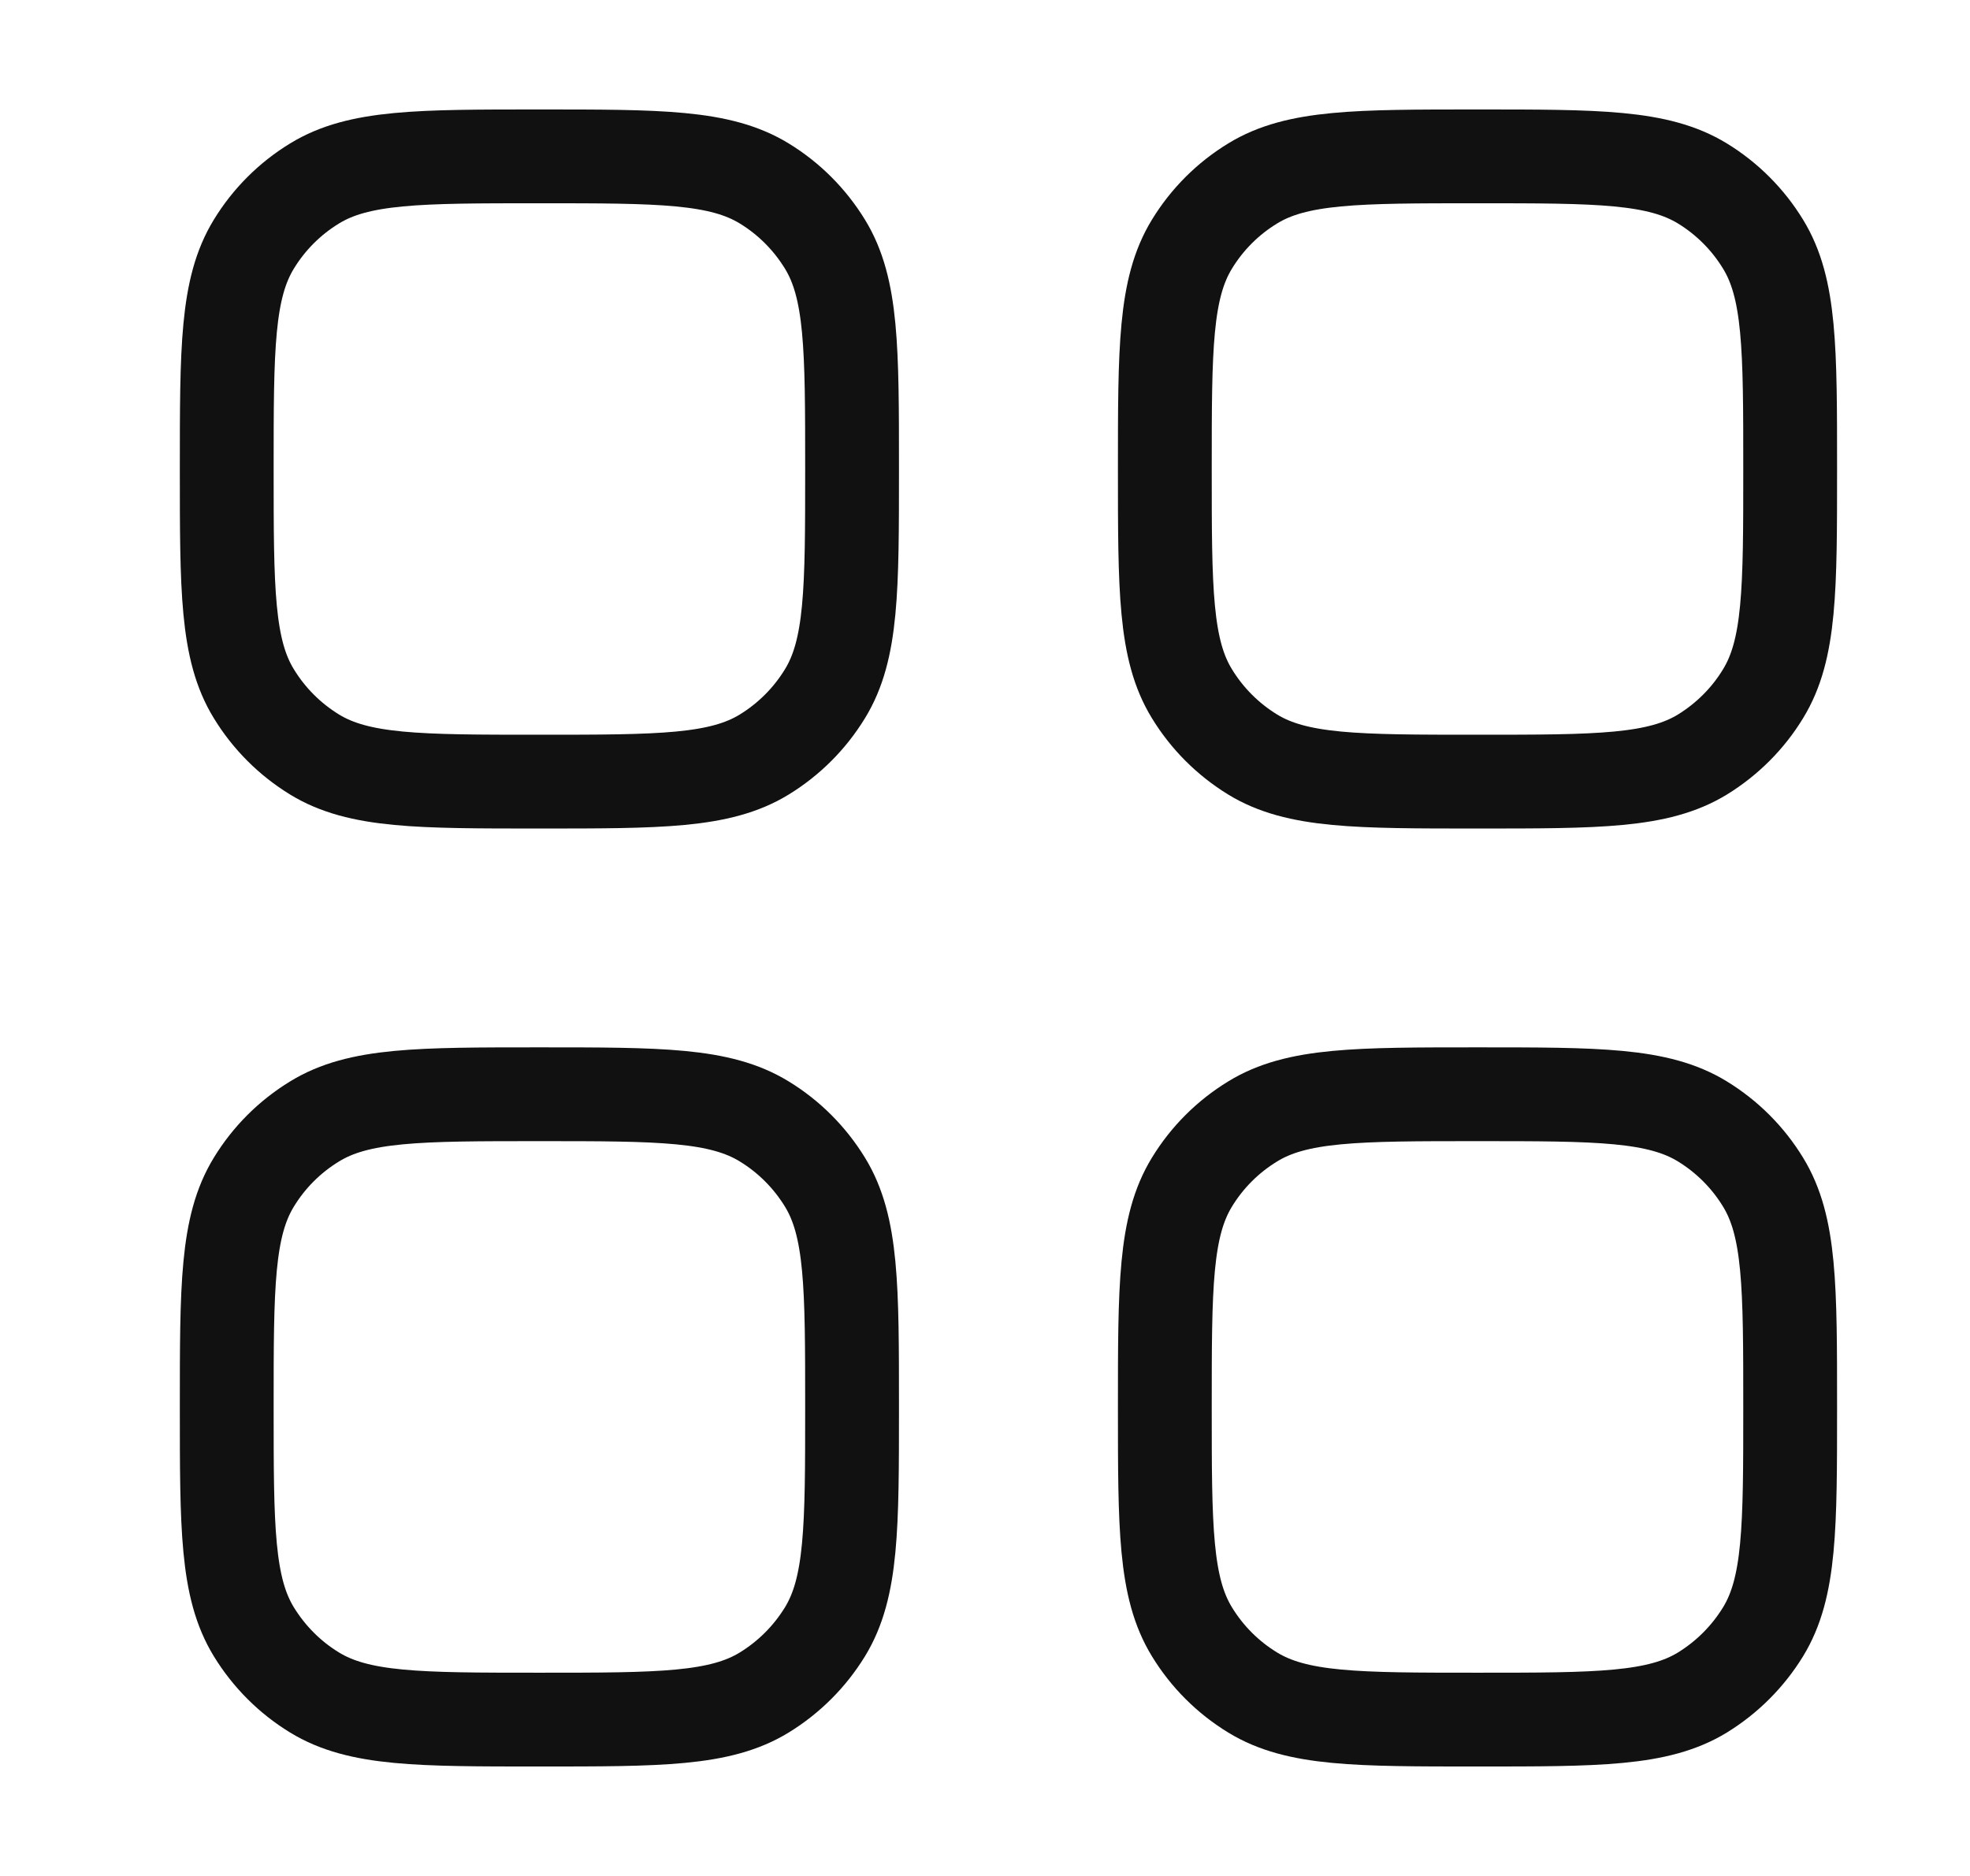 <svg width="21" height="20" viewBox="0 0 21 20" fill="none" xmlns="http://www.w3.org/2000/svg">
<path d="M2.417 15C2.417 13.716 2.417 13.075 2.706 12.603C2.867 12.339 3.089 12.117 3.353 11.956C3.824 11.666 4.467 11.666 5.75 11.666C7.033 11.666 7.675 11.666 8.147 11.956C8.411 12.117 8.632 12.339 8.794 12.603C9.083 13.074 9.083 13.716 9.083 15C9.083 16.283 9.083 16.925 8.794 17.397C8.632 17.661 8.411 17.882 8.147 18.044C7.676 18.333 7.033 18.333 5.75 18.333C4.467 18.333 3.825 18.333 3.353 18.044C3.089 17.883 2.868 17.661 2.706 17.397C2.417 16.925 2.417 16.283 2.417 15ZM12.417 15C12.417 13.716 12.417 13.075 12.706 12.603C12.867 12.339 13.089 12.117 13.353 11.956C13.824 11.666 14.467 11.666 15.75 11.666C17.033 11.666 17.675 11.666 18.148 11.956C18.411 12.117 18.633 12.339 18.794 12.603C19.083 13.074 19.083 13.716 19.083 15C19.083 16.283 19.083 16.925 18.794 17.397C18.632 17.661 18.411 17.882 18.148 18.044C17.675 18.333 17.033 18.333 15.75 18.333C14.467 18.333 13.825 18.333 13.353 18.044C13.089 17.883 12.867 17.661 12.706 17.397C12.417 16.925 12.417 16.283 12.417 15ZM2.417 5C2.417 3.716 2.417 3.075 2.706 2.603C2.867 2.339 3.089 2.117 3.353 1.956C3.824 1.667 4.467 1.667 5.75 1.667C7.033 1.667 7.675 1.667 8.147 1.956C8.411 2.117 8.632 2.339 8.794 2.603C9.083 3.074 9.083 3.716 9.083 5C9.083 6.283 9.083 6.925 8.794 7.396C8.632 7.661 8.411 7.882 8.147 8.044C7.676 8.333 7.033 8.333 5.75 8.333C4.467 8.333 3.825 8.333 3.353 8.044C3.089 7.882 2.867 7.66 2.706 7.396C2.417 6.926 2.417 6.283 2.417 5ZM12.417 5C12.417 3.716 12.417 3.075 12.706 2.603C12.867 2.339 13.089 2.117 13.353 1.956C13.824 1.667 14.467 1.667 15.75 1.667C17.033 1.667 17.675 1.667 18.148 1.956C18.411 2.117 18.633 2.339 18.794 2.603C19.083 3.074 19.083 3.716 19.083 5C19.083 6.283 19.083 6.925 18.794 7.396C18.633 7.661 18.411 7.882 18.148 8.044C17.675 8.333 17.033 8.333 15.75 8.333C14.467 8.333 13.825 8.333 13.353 8.044C13.089 7.882 12.867 7.66 12.706 7.396C12.417 6.926 12.417 6.283 12.417 5Z" stroke="#111111" stroke-linecap="round" stroke-linejoin="round"/>
</svg>
